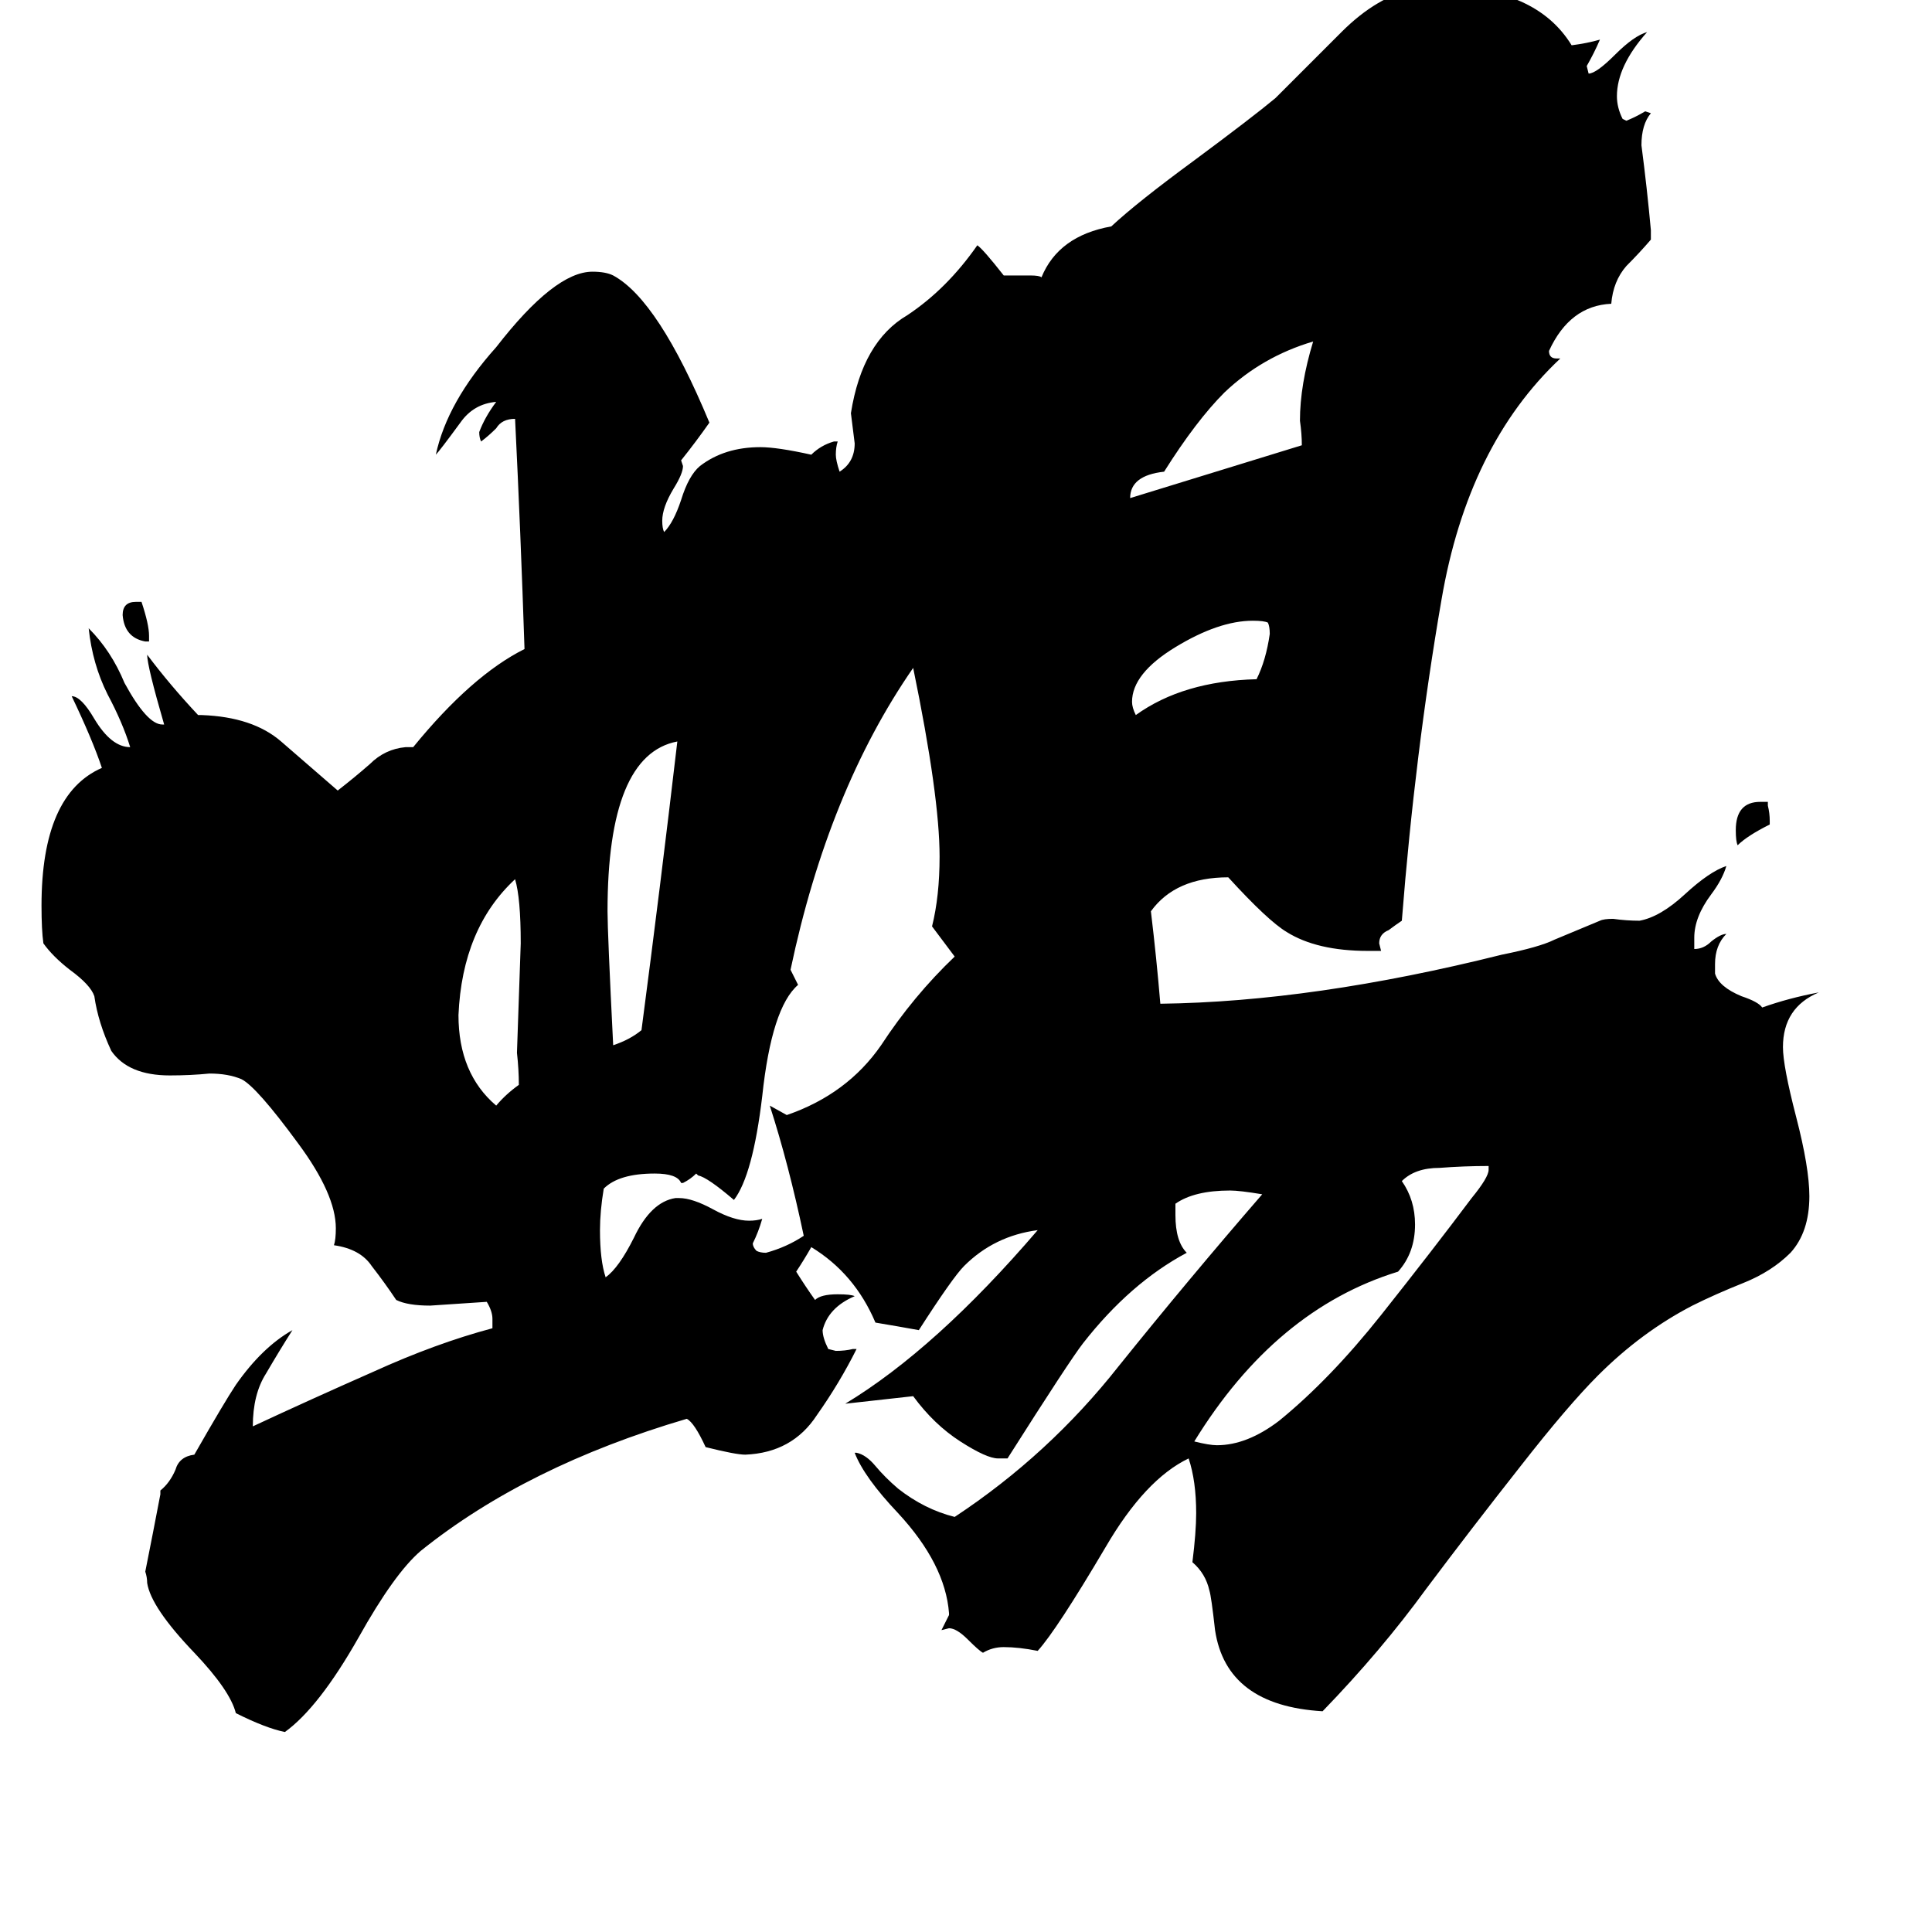 <svg xmlns="http://www.w3.org/2000/svg" viewBox="0 -800 1024 1024">
	<path fill="#000000" d="M79 -460H77Q66 -462 65 -474Q65 -481 72 -481H75Q79 -469 79 -463ZM938 -365V-363Q926 -357 921 -352Q920 -354 920 -360Q920 -375 933 -375H937V-373Q938 -369 938 -365ZM672 -470Q670 -471 664 -471Q646 -471 623 -457Q600 -443 600 -428Q600 -425 602 -421Q627 -439 666 -440Q671 -450 673 -464Q673 -468 672 -470ZM275 -225Q275 -233 274 -242Q275 -271 276 -300Q276 -324 273 -334Q245 -308 243 -262Q243 -231 263 -214Q268 -220 275 -225ZM599 -536L690 -564Q690 -570 689 -577Q689 -596 696 -619Q669 -611 649 -592Q634 -577 617 -550Q599 -548 599 -536ZM340 -254Q350 -330 359 -407Q322 -400 322 -317Q322 -306 325 -246Q334 -249 340 -254ZM789 -180V-182Q776 -182 763 -181Q750 -181 743 -174Q750 -164 750 -151Q750 -136 741 -126Q676 -106 633 -36Q641 -34 645 -34Q661 -34 678 -47Q705 -69 732 -103Q759 -137 780 -165Q789 -176 789 -180ZM408 -214L417 -209Q449 -220 467 -246Q484 -272 506 -293Q500 -301 494 -309Q498 -325 498 -346Q498 -378 484 -446Q439 -381 419 -286Q421 -282 423 -278Q409 -266 404 -219Q399 -177 389 -164Q375 -176 370 -177L369 -178Q366 -175 362 -173H361Q359 -178 347 -178Q328 -178 320 -170Q318 -158 318 -148Q318 -132 321 -123Q328 -128 336 -144Q345 -163 358 -165H360Q367 -165 378 -159Q389 -153 397 -153Q401 -153 404 -154Q402 -147 399 -141Q399 -139 401 -137Q403 -136 406 -136Q417 -139 426 -145Q418 -183 408 -214ZM909 -289V-284Q911 -277 923 -272Q932 -269 934 -266Q948 -271 964 -274Q945 -266 945 -245Q945 -235 952 -208Q959 -181 959 -166Q959 -147 949 -136Q939 -126 924 -120Q909 -114 897 -108Q870 -94 847 -71Q831 -55 806 -23Q780 10 756 42Q732 75 701 107Q650 104 644 64Q642 46 641 43Q639 34 632 28Q634 12 634 2Q634 -15 630 -27Q607 -16 586 20Q560 64 550 75Q540 73 532 73Q526 73 521 76Q519 75 513 69Q507 63 503 63L499 64Q501 60 503 56V55Q501 29 476 2Q458 -17 453 -30H454Q459 -29 464 -23Q469 -17 476 -11Q490 0 506 4Q556 -29 593 -76Q630 -122 669 -167Q657 -169 652 -169Q633 -169 623 -162V-156Q623 -142 629 -136Q599 -120 574 -88Q567 -79 534 -27H529Q523 -27 509 -36Q495 -45 484 -60Q466 -58 448 -56Q496 -85 550 -148Q527 -145 511 -129Q505 -123 487 -95Q476 -97 464 -99Q453 -125 430 -139Q426 -132 422 -126Q427 -118 432 -111Q435 -114 444 -114Q451 -114 453 -113Q439 -107 436 -95Q436 -91 439 -85L443 -84Q448 -84 452 -85H454Q445 -67 433 -50Q420 -30 395 -29Q390 -29 374 -33Q368 -46 364 -48Q279 -23 223 22Q209 34 190 68Q169 105 151 118Q141 116 125 108Q122 96 103 76Q80 52 78 39Q78 36 77 33Q81 13 85 -8V-10Q90 -14 93 -21Q95 -28 103 -29Q119 -57 125 -66Q139 -86 155 -95Q148 -84 141 -72Q134 -61 134 -44Q164 -58 198 -73Q231 -88 261 -96V-101Q261 -105 258 -110Q243 -109 228 -108Q216 -108 210 -111Q204 -120 197 -129Q191 -138 177 -140Q178 -143 178 -149Q178 -167 158 -194Q136 -224 128 -228Q121 -231 111 -231Q101 -230 90 -230Q68 -230 59 -243Q52 -258 50 -272Q48 -278 37 -286Q28 -293 23 -300Q22 -307 22 -320Q22 -379 54 -393Q49 -408 38 -431Q43 -431 50 -419Q59 -404 69 -404Q65 -417 57 -432Q49 -448 47 -467Q59 -455 66 -438Q78 -416 86 -416H87Q78 -447 78 -453Q90 -437 105 -421H107Q134 -420 149 -407Q164 -394 179 -381Q188 -388 196 -395Q204 -403 215 -404H219Q250 -442 278 -456Q276 -517 273 -578Q266 -578 263 -573Q259 -569 255 -566Q254 -568 254 -571Q257 -579 263 -587Q251 -586 244 -576Q233 -561 231 -559Q237 -587 263 -616Q294 -656 314 -656Q321 -656 325 -654Q349 -641 376 -576Q369 -566 361 -556L362 -553Q362 -549 357 -541Q351 -531 351 -524Q351 -520 352 -518Q357 -523 361 -535Q365 -548 371 -553Q384 -563 403 -563Q412 -563 430 -559Q435 -564 442 -566H444Q443 -563 443 -559Q443 -556 445 -550Q453 -555 453 -565Q452 -573 451 -581Q457 -619 481 -633Q502 -647 518 -670Q521 -668 532 -654H546Q551 -654 552 -653Q561 -675 589 -680Q603 -693 633 -715Q664 -738 676 -748Q692 -764 711 -783Q730 -802 750 -806Q754 -807 763 -807Q814 -807 833 -776Q841 -777 848 -779Q845 -772 841 -765L842 -761Q846 -761 856 -771Q866 -781 873 -783Q857 -765 857 -749Q857 -743 860 -737L862 -736Q867 -738 872 -741L875 -740Q870 -734 870 -723Q873 -700 875 -678V-673Q869 -666 862 -659Q855 -651 854 -639Q832 -638 821 -614Q821 -610 825 -610H827Q778 -564 764 -482Q750 -401 743 -312Q740 -310 736 -307Q731 -305 731 -300L732 -296H725Q698 -296 682 -306Q672 -312 651 -335Q623 -335 610 -317Q613 -292 615 -268Q696 -269 796 -294Q816 -298 824 -302Q836 -307 848 -312Q850 -313 855 -313Q862 -312 869 -312Q880 -314 893 -326Q906 -338 915 -341Q913 -334 907 -326Q898 -314 898 -303V-297Q903 -297 907 -301Q912 -305 915 -305Q909 -299 909 -289Z"/>
</svg>